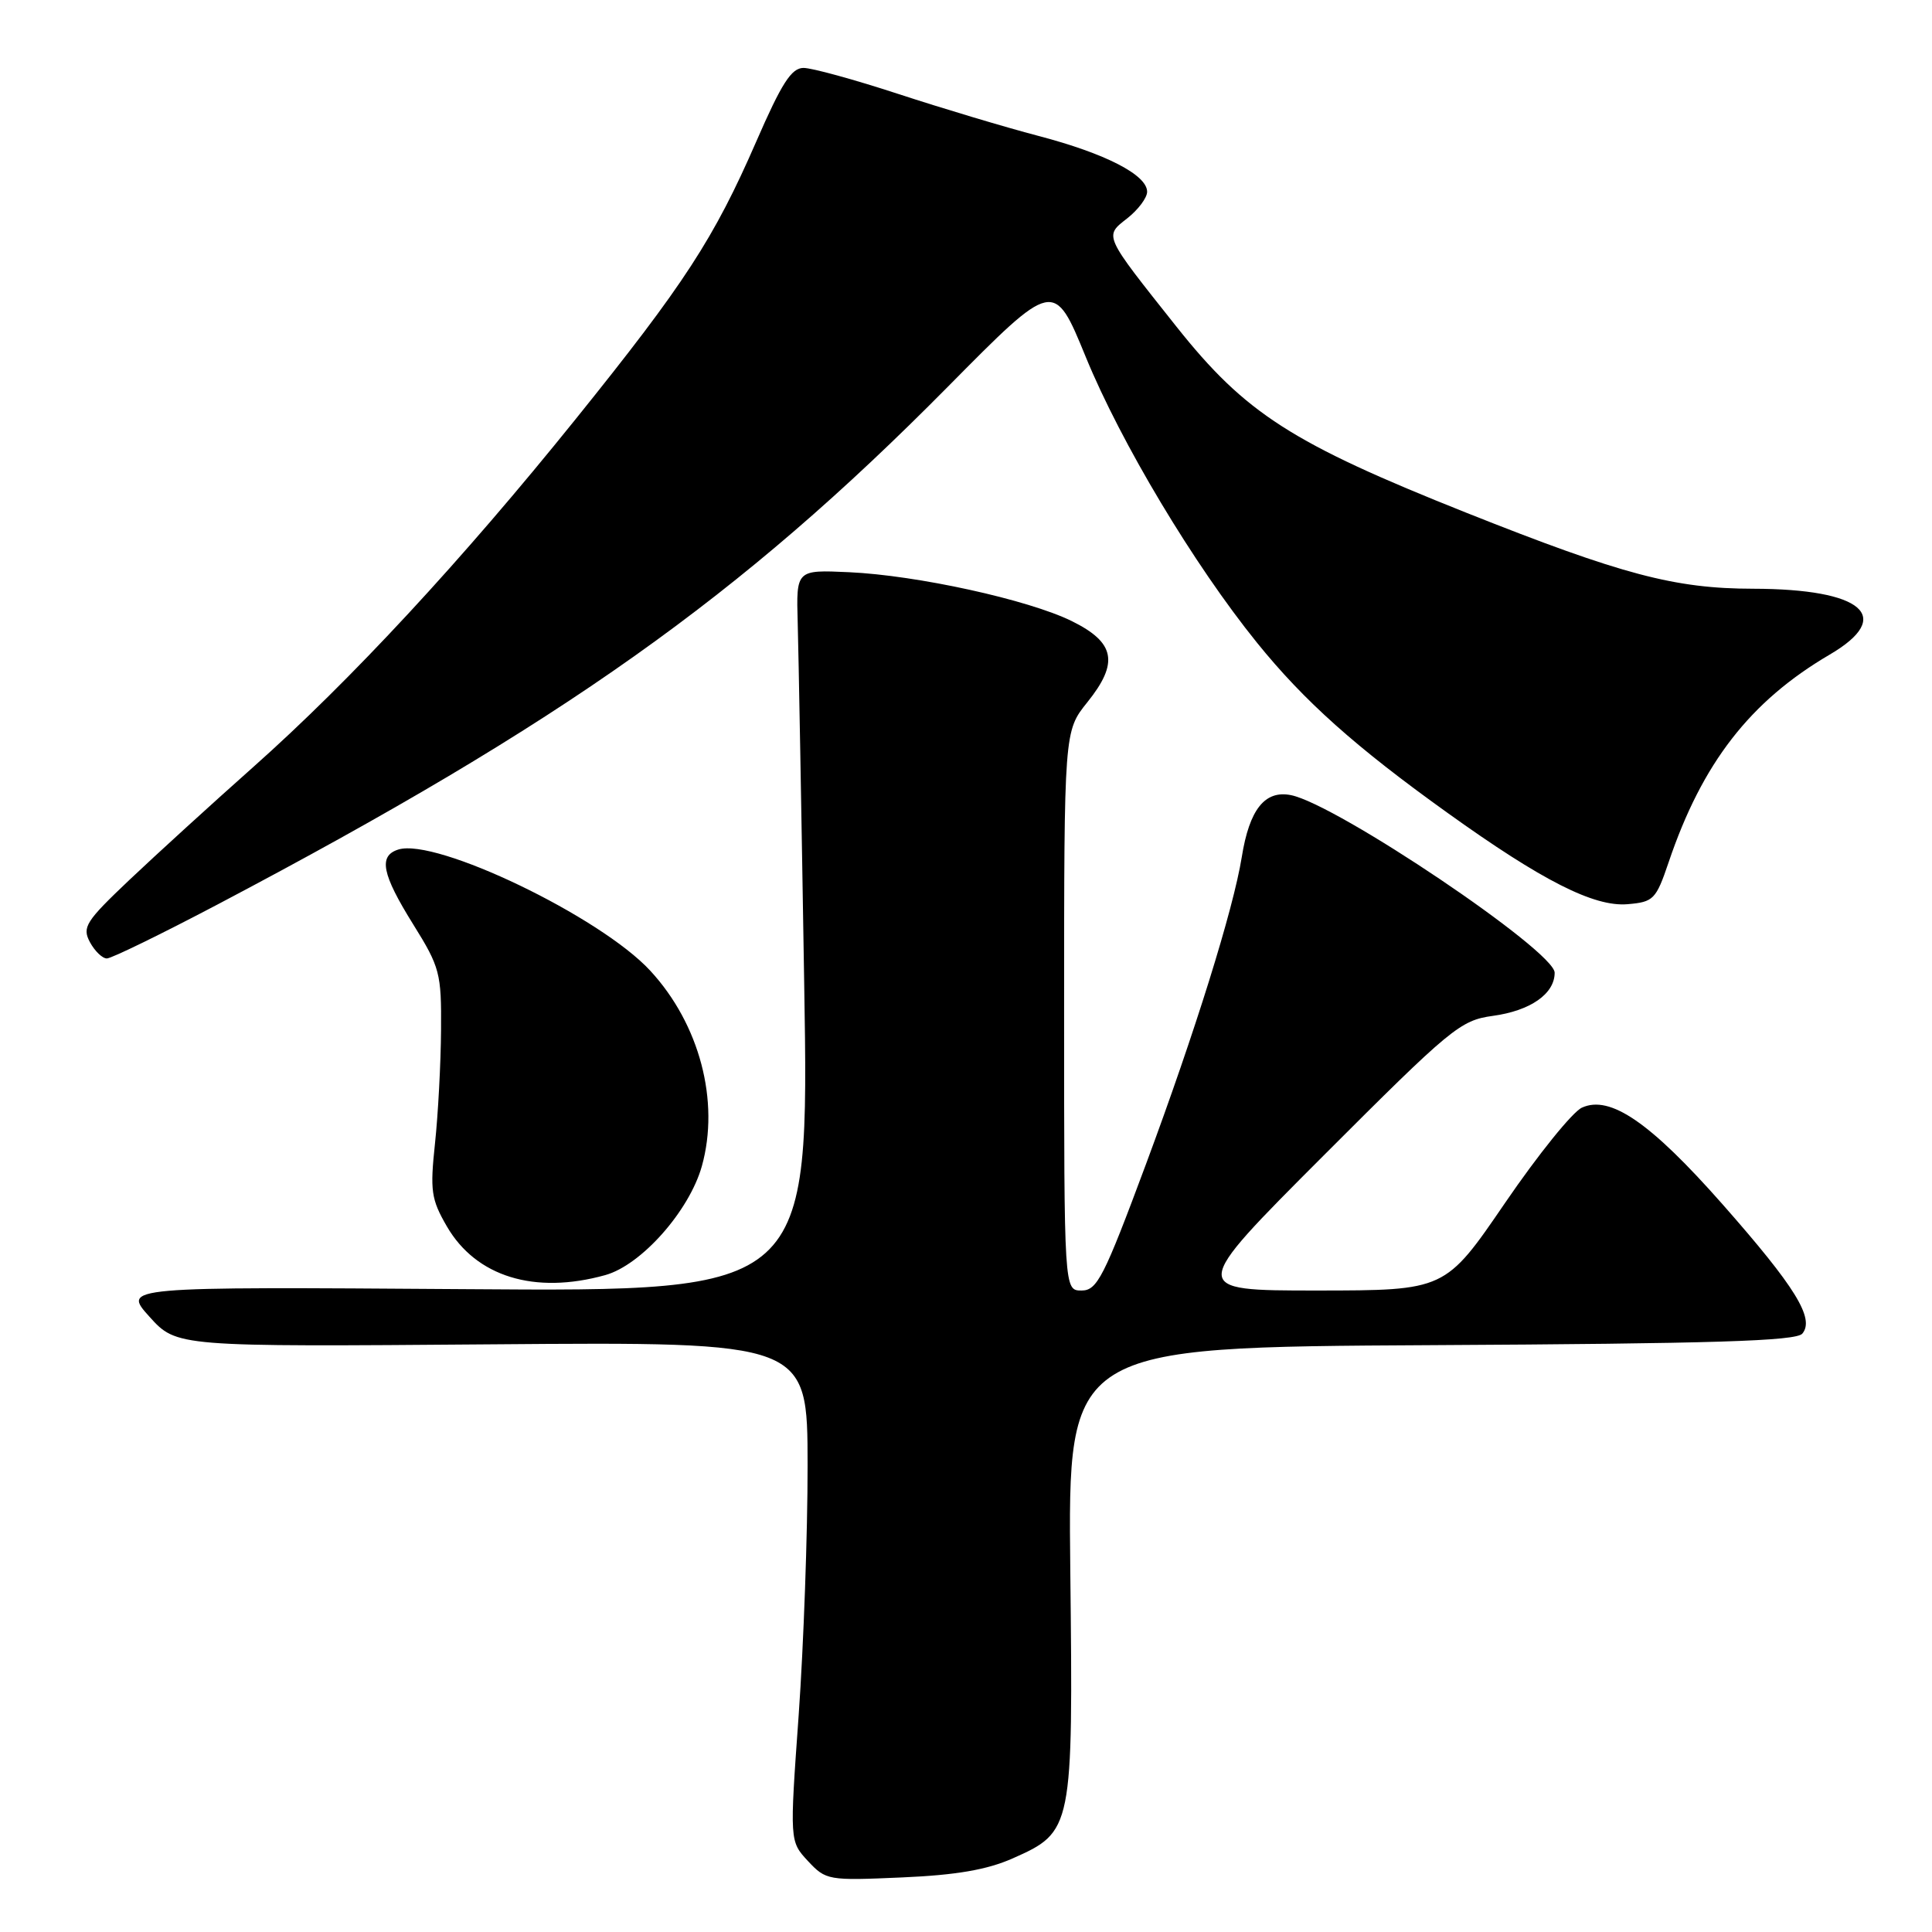 <?xml version="1.0" encoding="UTF-8" standalone="no"?>
<!DOCTYPE svg PUBLIC "-//W3C//DTD SVG 1.1//EN" "http://www.w3.org/Graphics/SVG/1.1/DTD/svg11.dtd" >
<svg xmlns="http://www.w3.org/2000/svg" xmlns:xlink="http://www.w3.org/1999/xlink" version="1.1" viewBox="0 0 256 256">
 <g >
 <path fill="currentColor"
d=" M 134.18 246.25 C 142.14 242.72 142.20 242.41 141.82 208.16 C 141.50 178.50 141.50 178.50 189.64 178.24 C 227.00 178.04 238.01 177.70 238.82 176.71 C 240.48 174.71 237.91 170.54 228.25 159.58 C 218.68 148.73 213.35 145.06 209.61 146.77 C 208.37 147.33 203.79 153.01 199.43 159.39 C 191.50 170.99 191.50 170.99 174.51 171.00 C 157.52 171.00 157.52 171.00 175.38 153.12 C 192.27 136.22 193.49 135.20 197.80 134.61 C 202.79 133.93 206.00 131.69 206.00 128.89 C 206.00 126.01 177.15 106.58 171.06 105.36 C 167.60 104.67 165.55 107.25 164.54 113.57 C 163.42 120.51 158.35 136.76 151.85 154.25 C 146.26 169.27 145.38 171.00 143.31 171.00 C 141.00 171.00 141.00 171.00 141.00 133.94 C 141.00 96.88 141.00 96.88 144.08 93.05 C 148.29 87.81 147.77 85.13 142.00 82.29 C 136.24 79.46 121.51 76.23 112.50 75.82 C 105.50 75.50 105.50 75.50 105.70 82.50 C 105.81 86.35 106.20 107.87 106.56 130.32 C 107.23 171.15 107.23 171.15 61.72 170.82 C 16.22 170.50 16.22 170.50 19.81 174.48 C 23.41 178.46 23.41 178.46 65.21 178.13 C 107.00 177.80 107.00 177.80 107.01 194.15 C 107.02 203.14 106.48 218.03 105.83 227.24 C 104.63 243.98 104.63 243.98 107.06 246.60 C 109.44 249.15 109.74 249.20 119.50 248.77 C 126.71 248.46 130.80 247.75 134.18 246.25 Z  M 80.19 168.96 C 84.97 167.64 91.33 160.46 93.00 154.52 C 95.40 145.93 92.70 135.70 86.16 128.62 C 79.55 121.46 57.76 110.99 52.77 112.57 C 50.12 113.41 50.60 115.82 54.75 122.48 C 58.29 128.16 58.50 128.95 58.44 136.50 C 58.41 140.90 58.05 147.65 57.64 151.50 C 56.97 157.78 57.13 158.91 59.21 162.50 C 63.08 169.17 70.84 171.56 80.19 168.96 Z  M 28.88 119.82 C 74.56 95.75 98.05 79.10 125.58 51.26 C 139.66 37.02 139.66 37.02 143.87 47.30 C 148.53 58.67 158.19 74.80 166.54 85.14 C 172.82 92.91 179.59 98.96 191.82 107.72 C 204.34 116.70 211.22 120.19 215.66 119.81 C 219.10 119.52 219.43 119.19 221.10 114.26 C 225.55 101.10 231.89 92.93 242.44 86.74 C 251.08 81.68 246.85 78.04 232.30 78.01 C 221.90 78.00 214.94 76.15 194.32 67.95 C 171.19 58.74 165.04 54.80 155.90 43.30 C 146.15 31.02 146.29 31.34 149.38 28.92 C 150.82 27.78 152.00 26.21 152.00 25.41 C 152.00 23.18 146.49 20.34 137.60 18.01 C 133.14 16.84 124.77 14.33 119.00 12.44 C 113.22 10.55 107.59 9.00 106.47 9.00 C 104.87 9.00 103.57 11.03 100.21 18.75 C 94.61 31.60 90.70 37.62 76.28 55.53 C 61.23 74.23 46.44 90.19 33.54 101.65 C 28.06 106.52 20.69 113.24 17.16 116.58 C 11.36 122.08 10.86 122.86 11.91 124.83 C 12.55 126.02 13.56 127.00 14.16 127.00 C 14.76 127.00 21.38 123.77 28.88 119.82 Z "/>
</g>
</svg>